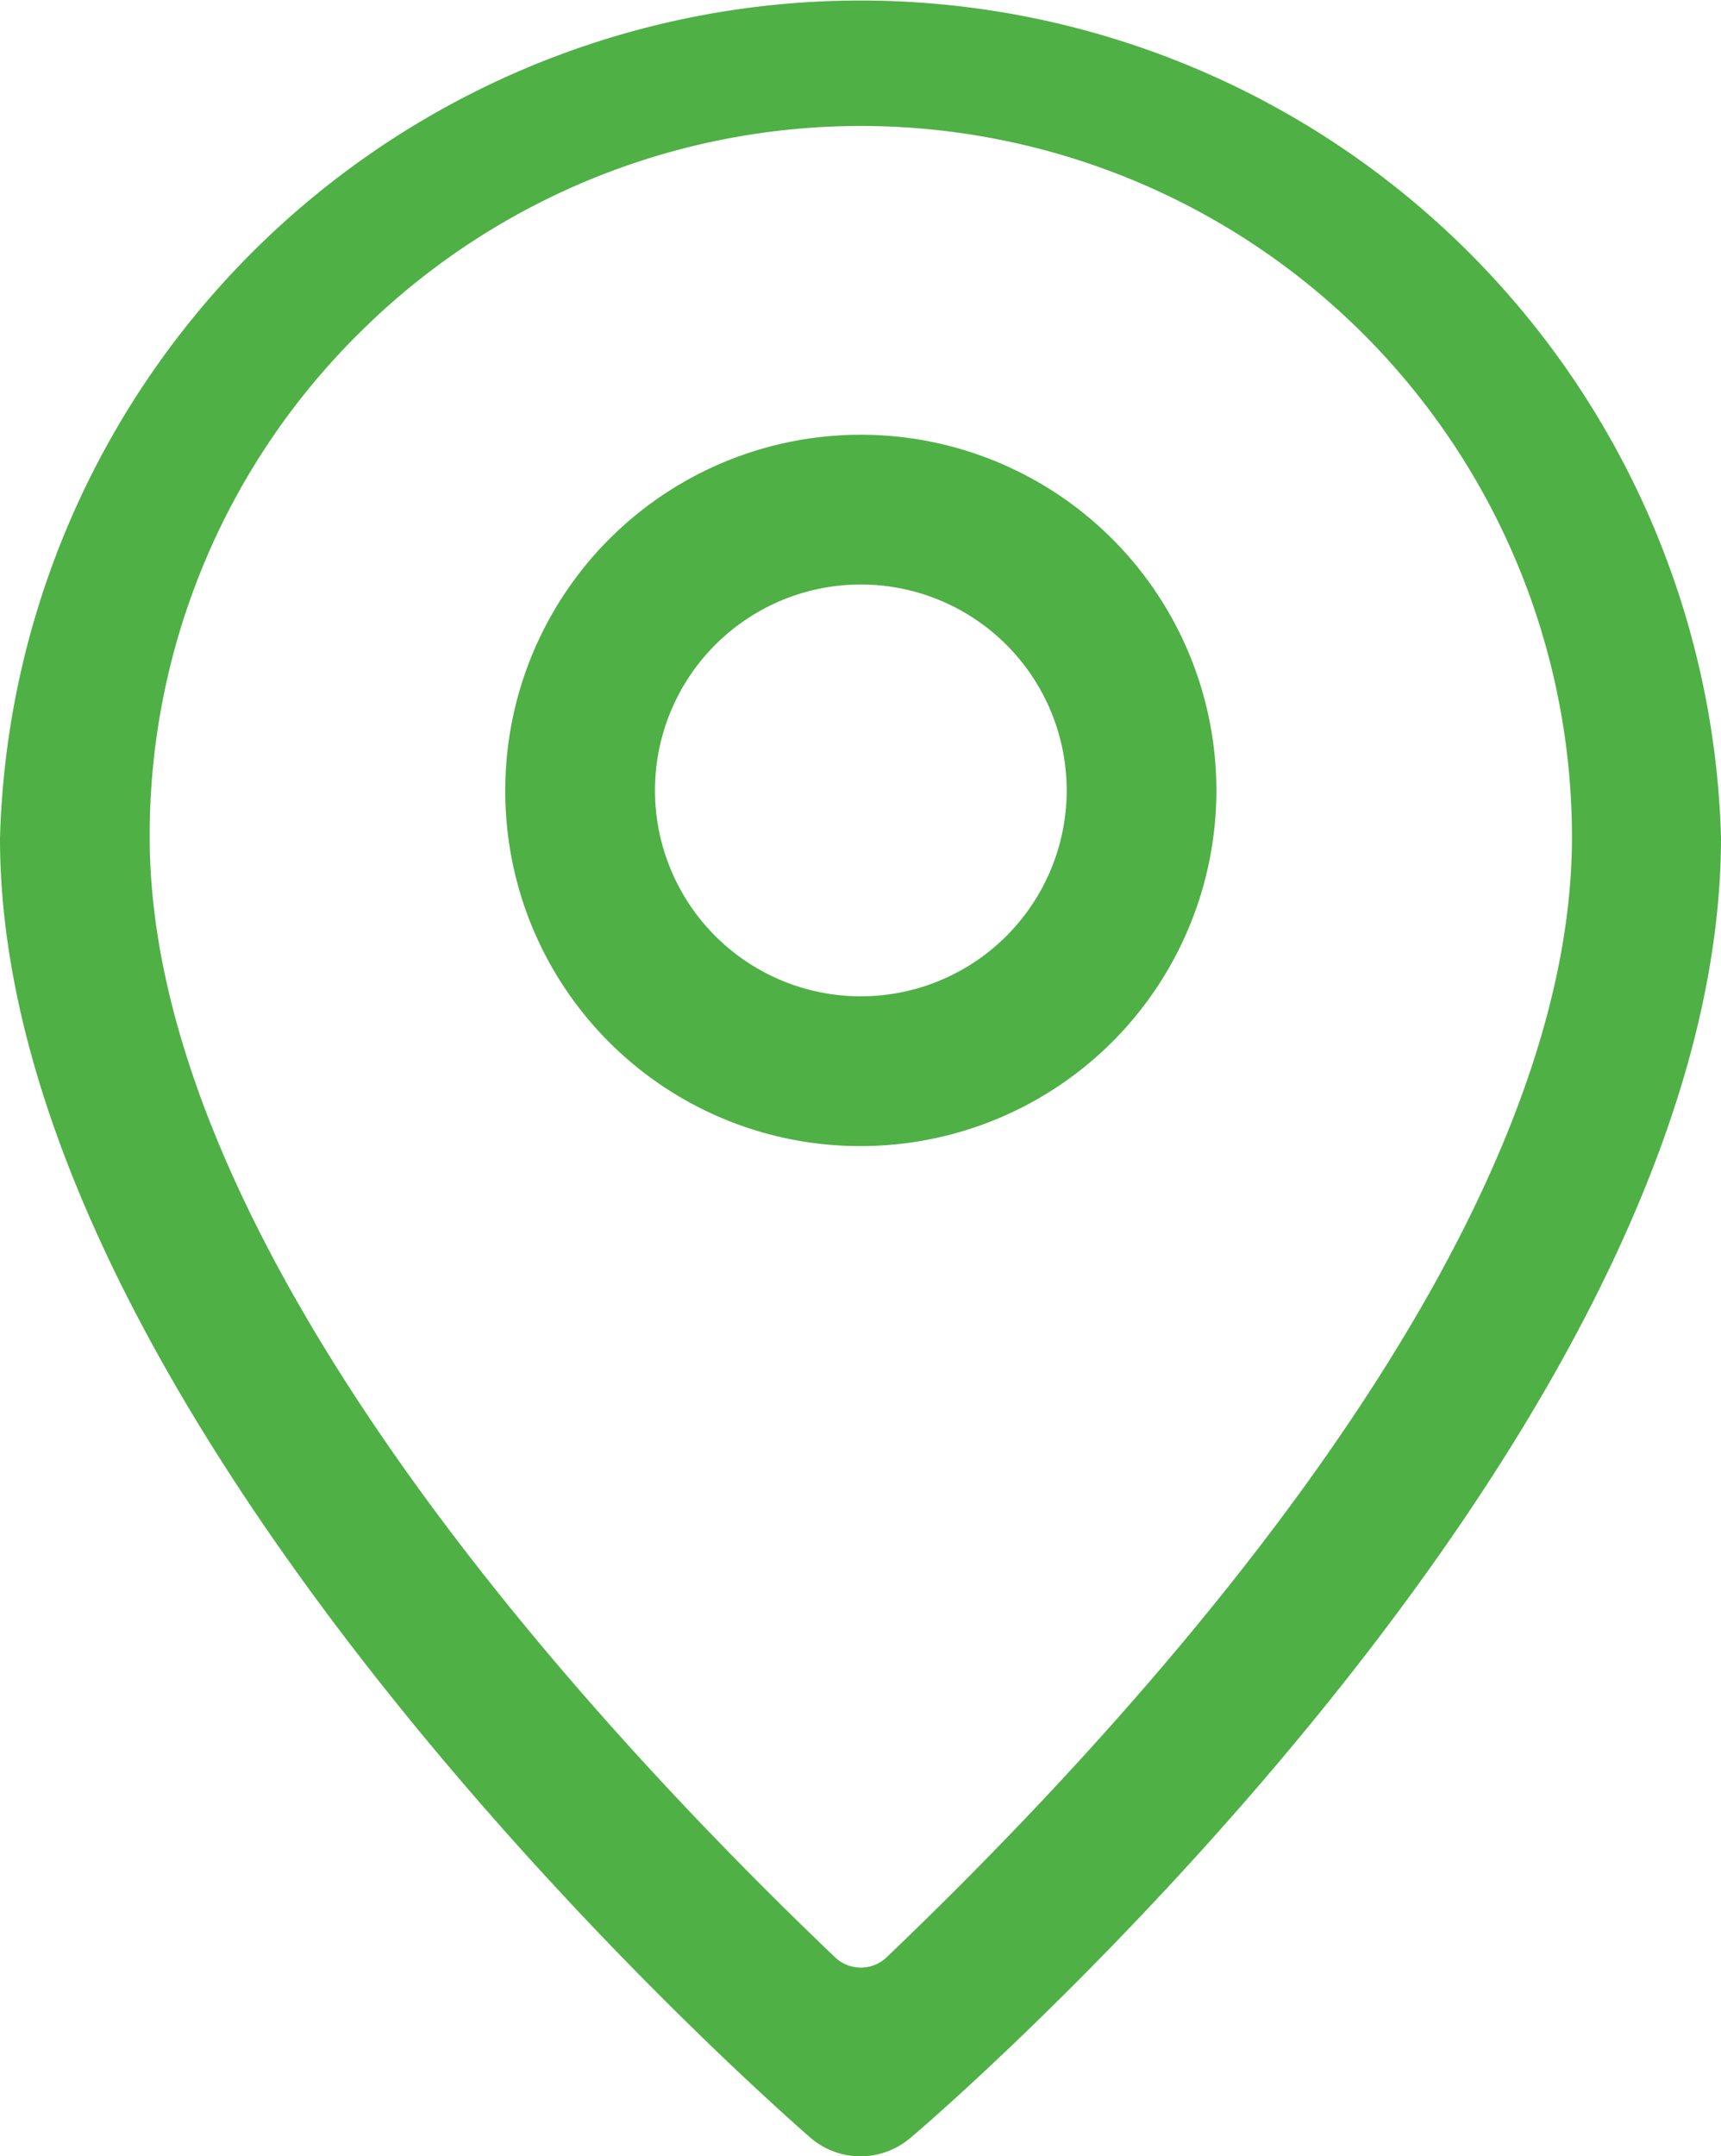 <svg xmlns="http://www.w3.org/2000/svg" width="18.393" height="23.039" viewBox="0 0 18.393 23.039">
  <g id="Сгруппировать_3524" data-name="Сгруппировать 3524" transform="translate(-0.8 -0.955)">
    <path id="Контур_10785" data-name="Контур 10785" d="M9.991,13.2H10A3.8,3.8,0,0,0,10,5.6h0A3.8,3.8,0,0,0,6.2,9.4v.019A3.79,3.79,0,0,0,9.991,13.2ZM10,7.2A2.2,2.2,0,1,1,7.8,9.4,2.2,2.2,0,0,1,10,7.2Z" fill="#4fb046"/>
    <path id="Контур_10786" data-name="Контур 10786" d="M9.479,23.81a.821.821,0,0,0,1.035,0c.111-.083,8.679-7.4,8.679-13.909A9.2,9.2,0,0,0,.8,9.913C.8,16.216,9.1,23.483,9.479,23.81ZM4.624,4.529A7.6,7.6,0,0,1,17.6,9.9c0,4.321-4.588,9.353-7.324,11.967a.4.4,0,0,1-.552,0C6.987,19.255,2.4,14.223,2.4,9.9A7.542,7.542,0,0,1,4.624,4.529Z" fill="#4fb046"/>
  </g>
</svg>
